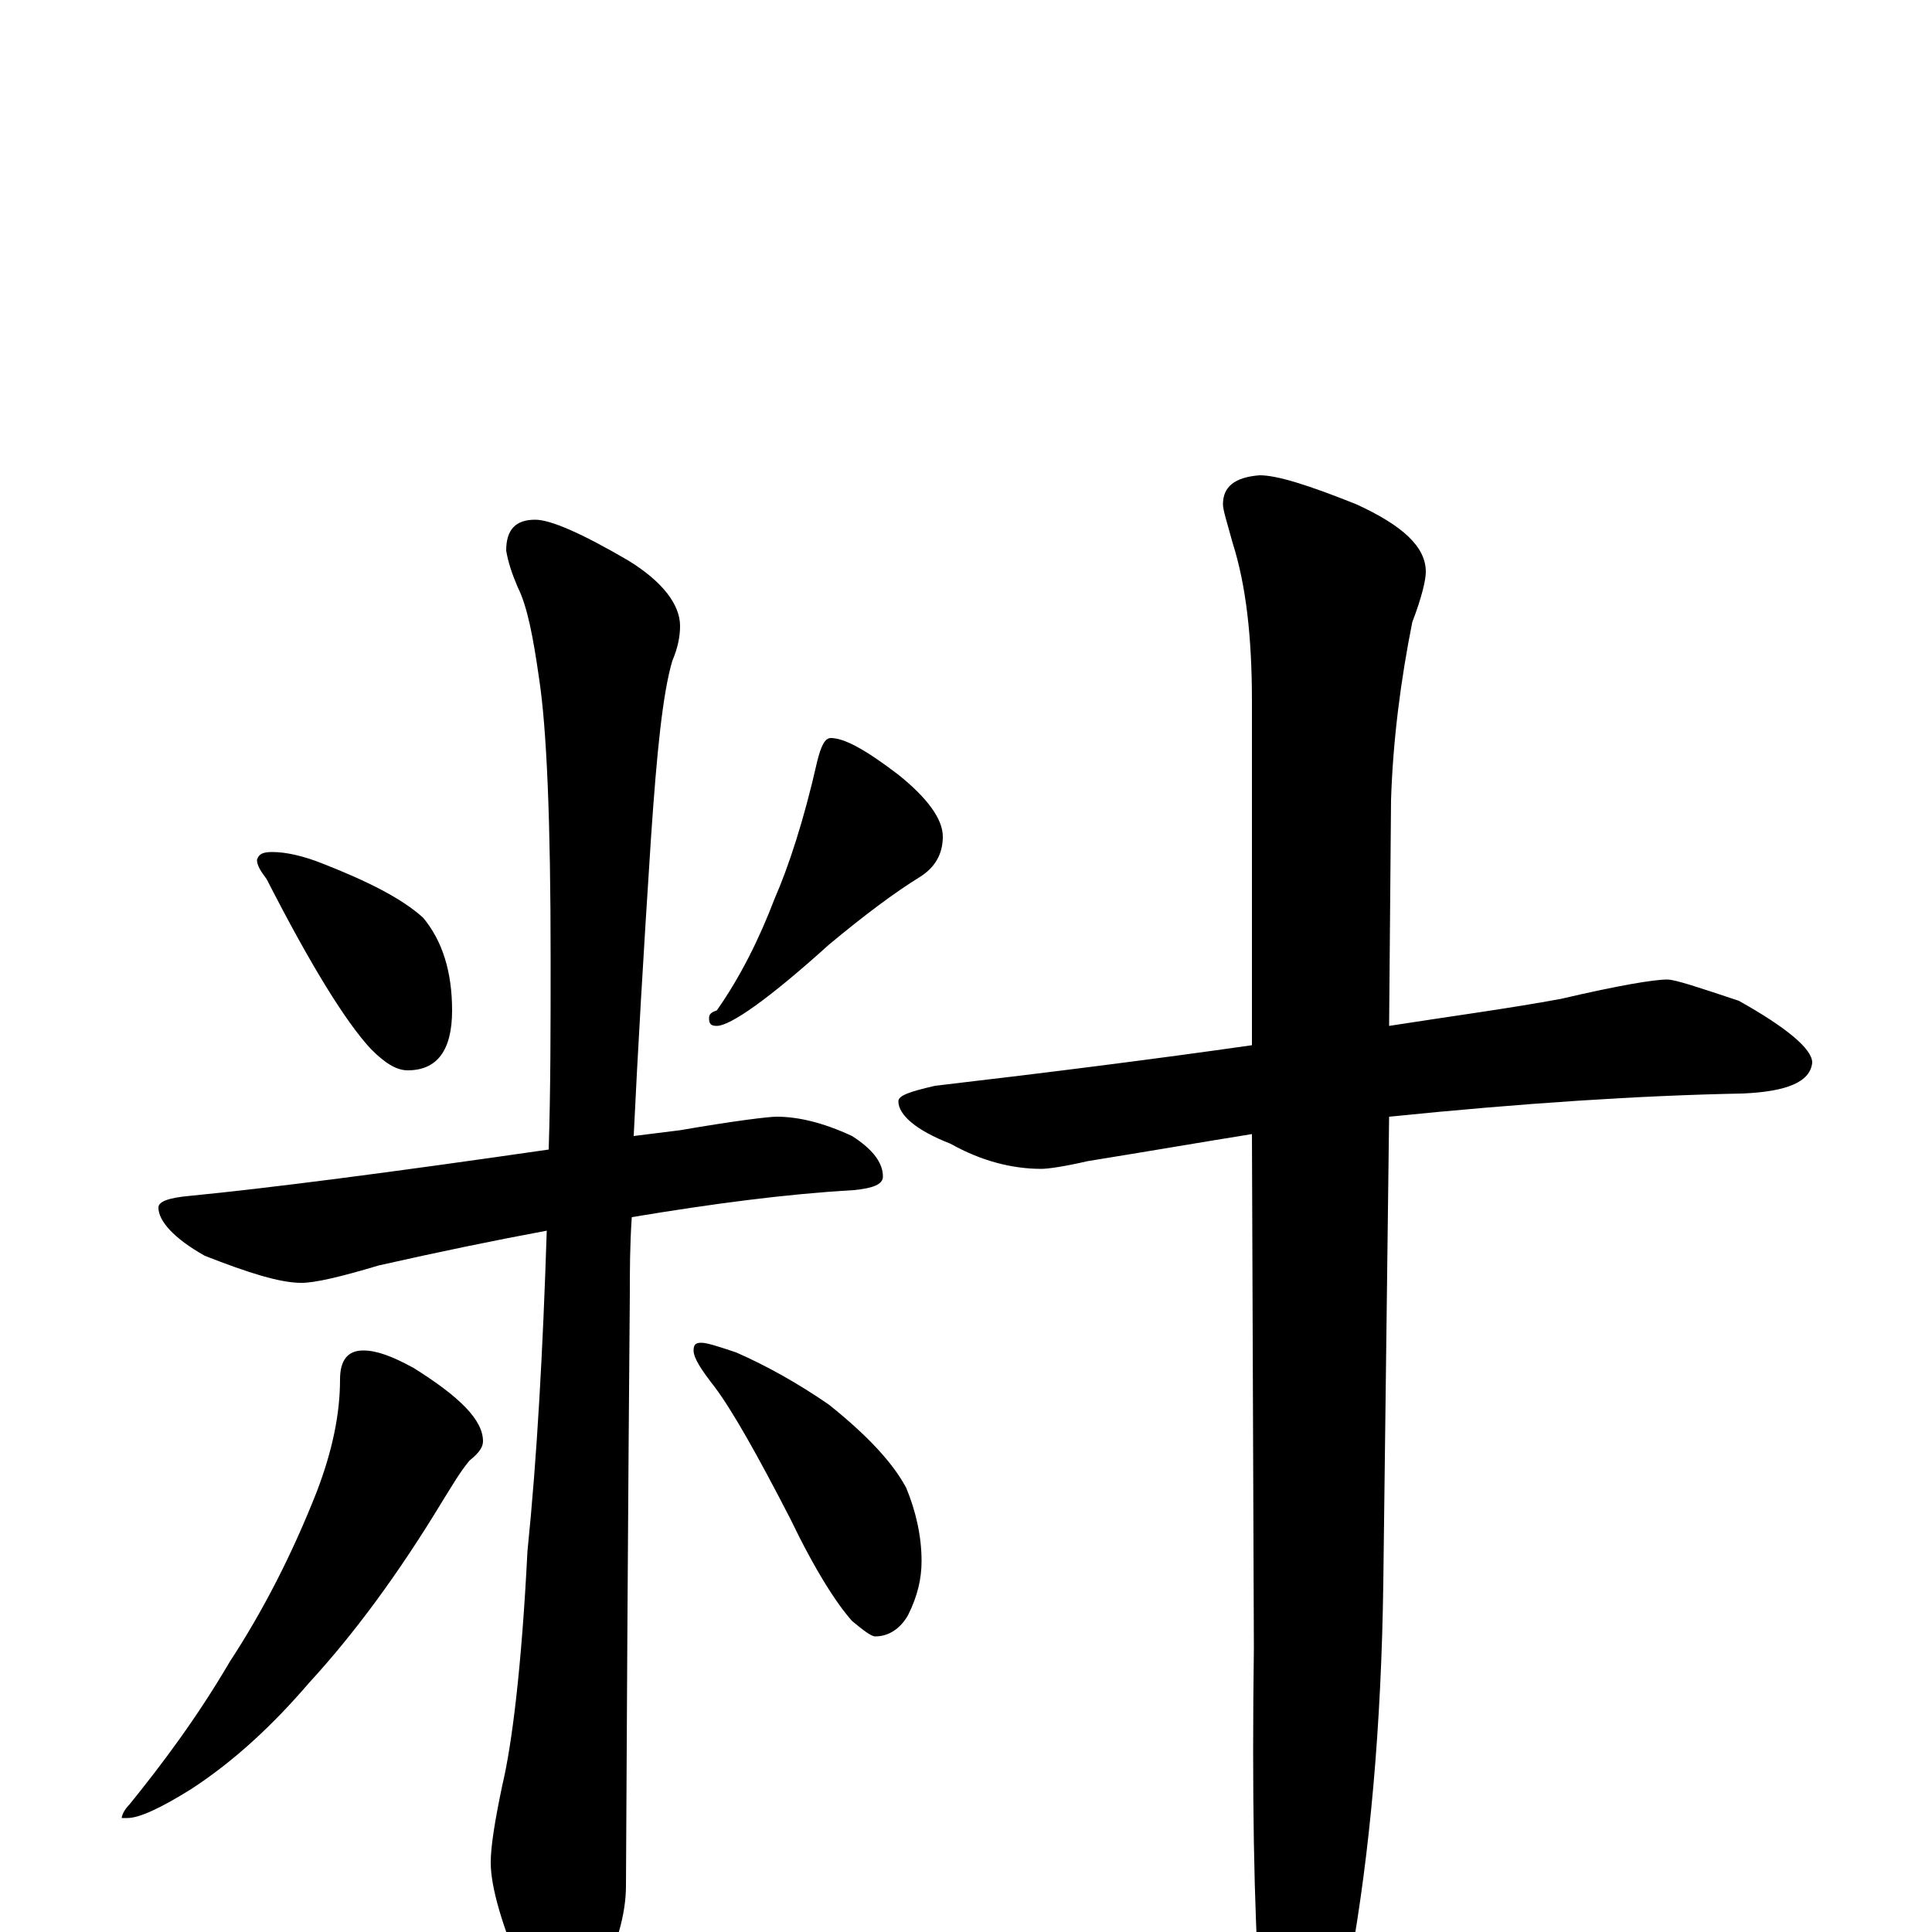 <?xml version="1.0" encoding="utf-8" ?>
<!DOCTYPE svg PUBLIC "-//W3C//DTD SVG 1.1//EN" "http://www.w3.org/Graphics/SVG/1.1/DTD/svg11.dtd">
<svg version="1.1" id="Layer_1" xmlns="http://www.w3.org/2000/svg" xmlns:xlink="http://www.w3.org/1999/xlink" x="0px" y="145px" width="1000px" height="1000px" viewBox="0 0 1000 1000" enable-background="new 0 0 1000 1000" xml:space="preserve">
<g id="Layer_1">
<path id="glyph" transform="matrix(1 0 0 -1 0 1000)" d="M141,559C148,559 157,557 167,553C190,544 208,535 219,525C229,513 234,497 234,477C234,456 226,446 211,446C205,446 199,450 192,457C179,471 161,500 138,545C135,549 133,552 133,555C134,558 136,559 141,559M430,618C437,618 448,612 465,599C480,587 488,576 488,567C488,558 484,551 476,546C463,538 447,526 429,511C398,483 378,469 371,469C368,469 367,470 367,473C367,475 368,476 371,477C383,494 393,514 401,535C408,551 416,575 423,606C425,614 427,618 430,618M402,422C413,422 426,419 441,412C452,405 457,398 457,391C457,387 452,385 442,384C407,382 369,377 327,370C326,355 326,342 326,330C326,328 325,226 324,24C324,9 319,-8 310,-25C303,-39 296,-46 289,-46C285,-46 279,-38 271,-23C260,3 254,23 254,36C254,44 256,57 260,76C265,97 270,137 273,197C278,246 281,301 283,363C256,358 227,352 196,345C176,339 163,336 156,336C145,336 129,341 106,350C90,359 82,368 82,375C82,378 87,380 98,381C139,385 201,393 284,405C285,436 285,469 285,504C285,575 283,623 279,649C276,670 273,686 268,696C265,703 263,709 262,715C262,726 267,731 277,731C285,731 301,724 325,710C343,699 352,687 352,676C352,671 351,665 348,658C343,641 340,611 337,567C333,506 330,454 328,412C336,413 344,414 352,415C381,420 398,422 402,422M188,301C195,301 203,298 214,292C238,277 250,265 250,254C250,251 248,248 243,244C238,238 234,231 229,223C206,185 183,154 160,129C142,108 122,89 99,74C83,64 72,59 66,59l-3,0C63,60 64,63 67,66C84,87 102,111 119,140C136,166 151,195 164,228C172,249 176,268 176,286C176,296 180,301 188,301M363,305C366,305 372,303 381,300C397,293 413,284 429,273C449,257 462,243 469,230C474,218 477,205 477,192C477,183 475,174 470,164C466,157 460,153 453,153C451,153 447,156 441,161C433,170 422,187 409,214C392,247 379,270 370,282C363,291 359,297 359,301C359,304 360,305 363,305M863,493C867,493 879,489 900,482C925,468 938,457 938,450C937,440 925,435 902,434C849,433 788,429 719,422l-3,-241C715,106 709,41 699,-15C689,-54 680,-74 672,-74C663,-74 657,-60 652,-31C649,13 648,72 649,147l-1,266C623,409 594,404 563,399C550,396 542,395 539,395C524,395 508,399 492,408C474,415 465,423 465,430C465,433 471,435 484,438C544,445 599,452 648,459l0,178C648,670 645,697 638,719C635,730 633,736 633,739C633,748 639,753 652,754C661,754 677,749 702,739C726,728 738,717 738,704C738,700 736,691 731,678C725,648 721,617 720,586l-1,-117C751,474 781,478 808,483C838,490 856,493 863,493z"/>
</g>
</svg>
